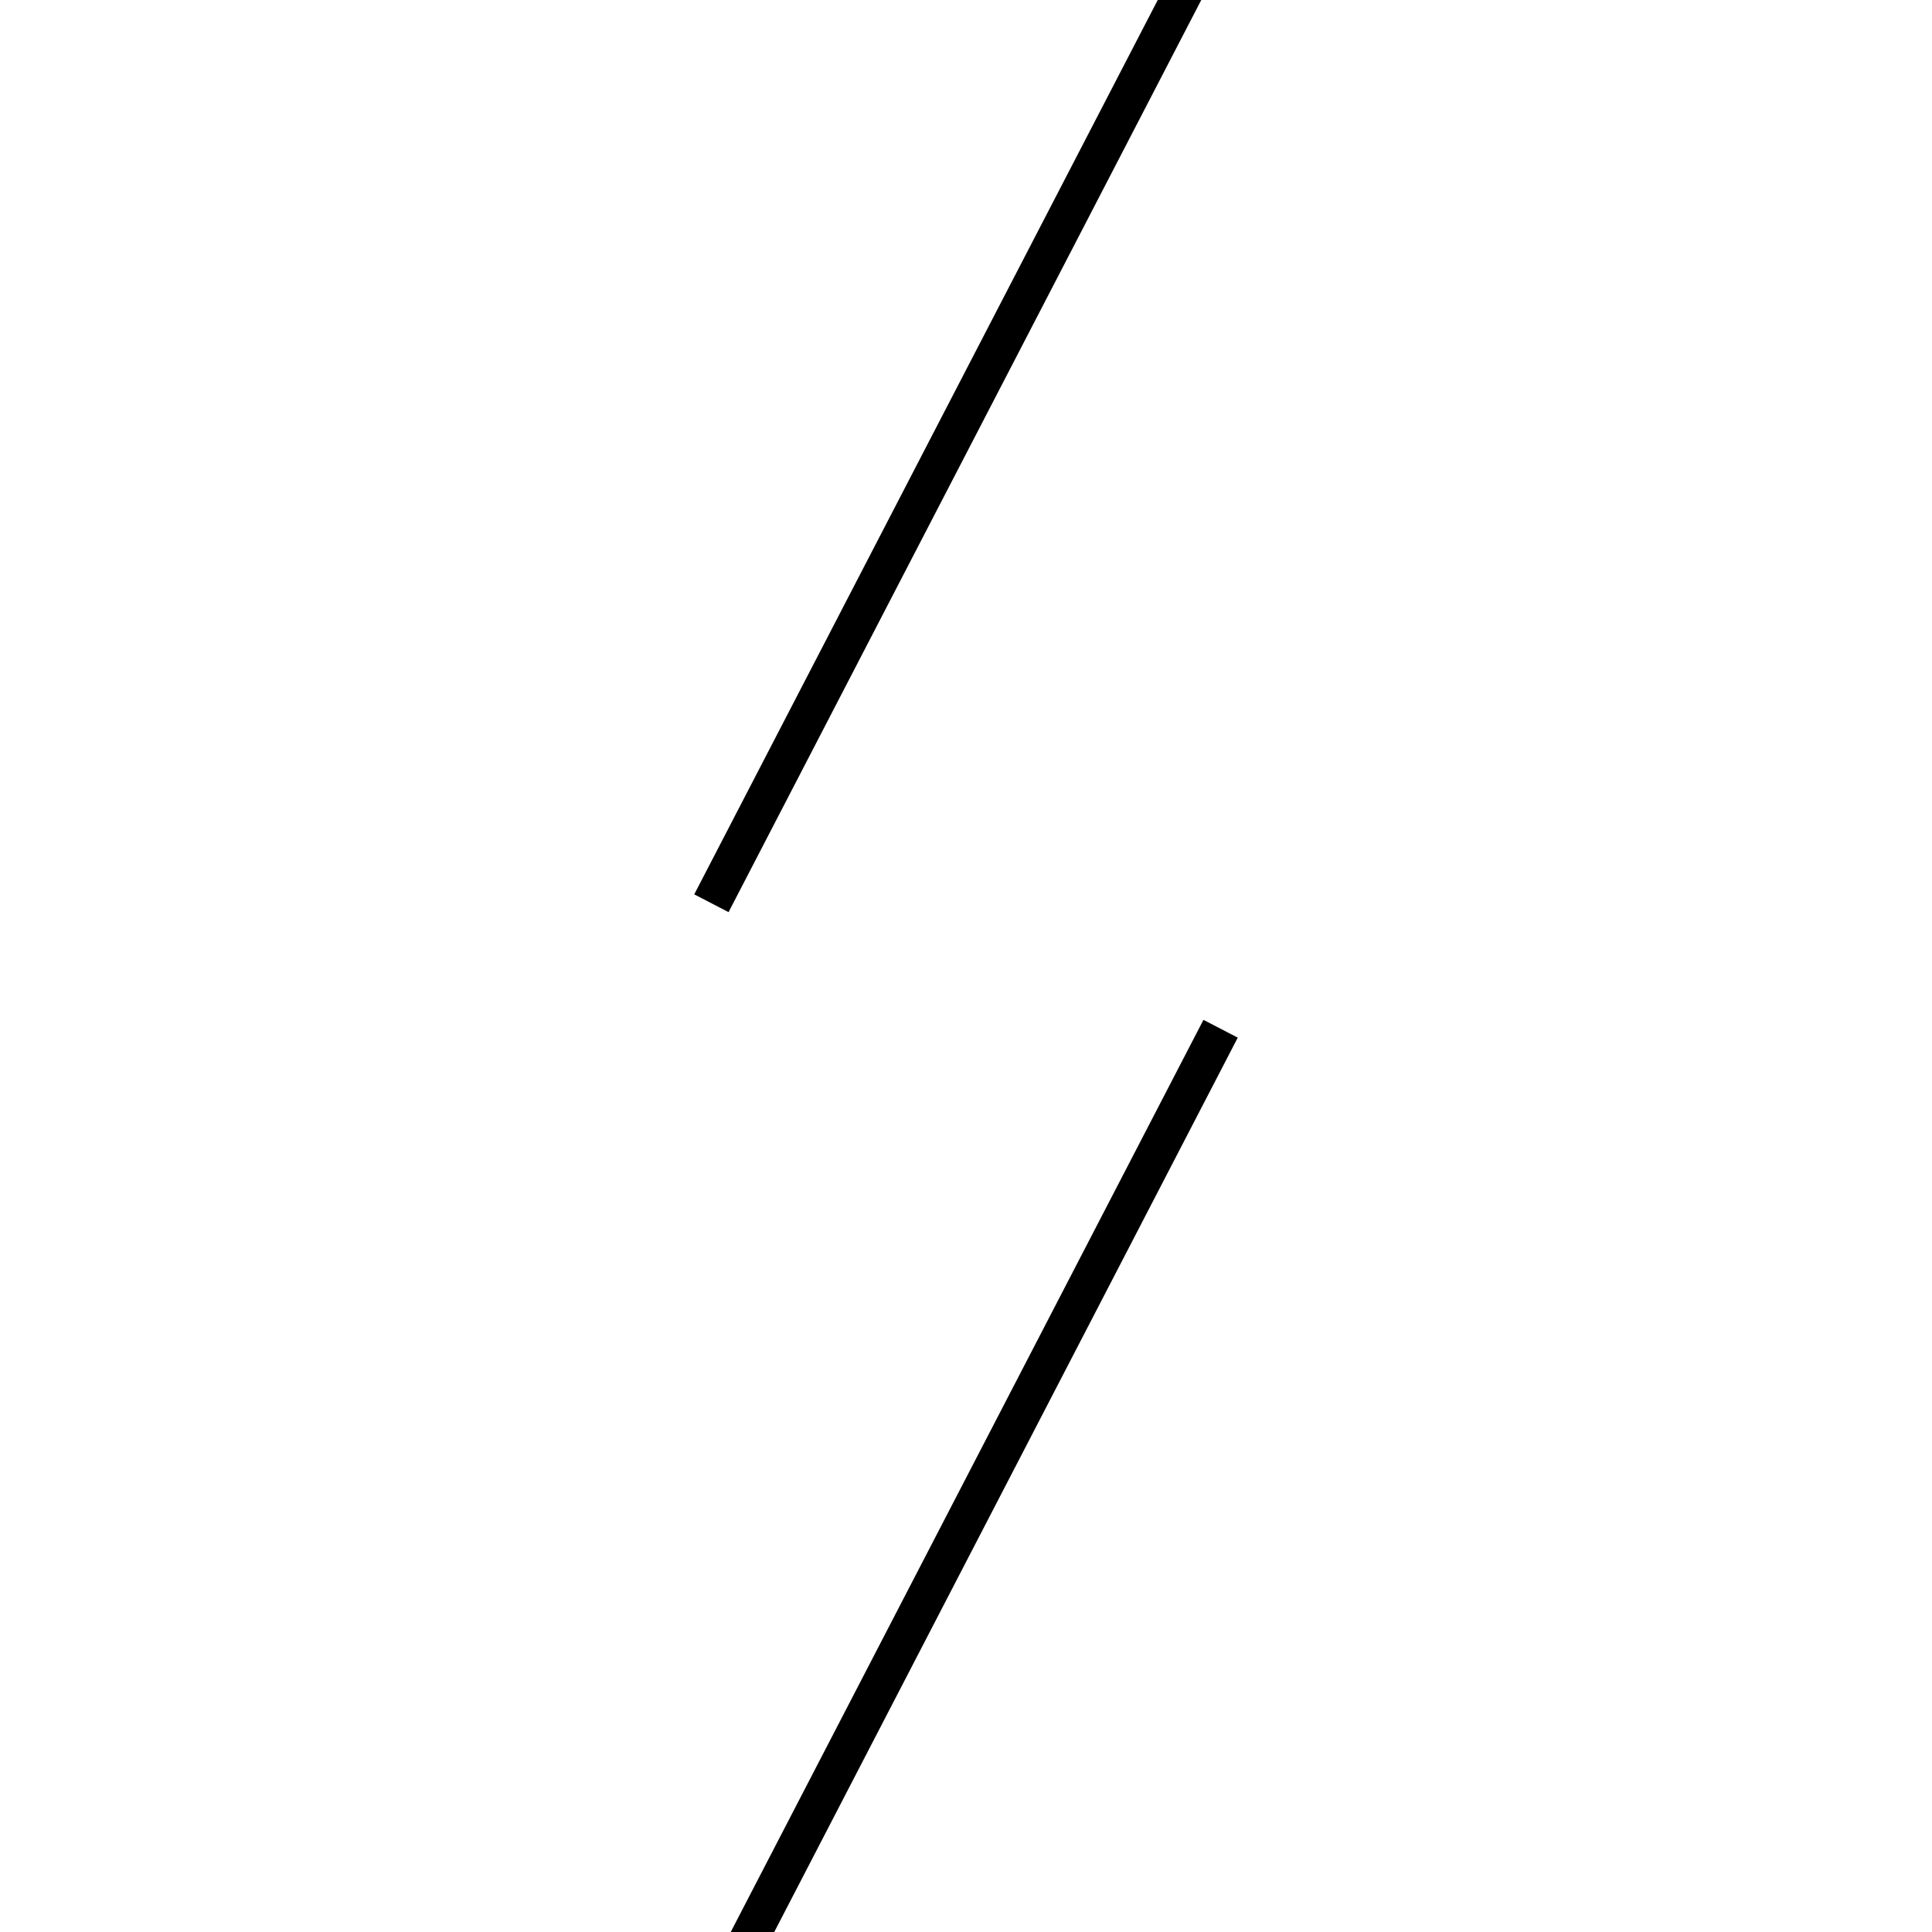 <!-- Este archivo es creado automaticamente por el generador de contenido del programa contornos version 1.1. Este elementos es el numero 203 de la serie actual-->
<svg xmlns="http://www.w3.org/2000/svg" height="100" width="100">
<line x1="63.178" y1="53.248" x2="36.822" y2="104.104" stroke-width="2" stroke="black" />
<line x1="63.178" y1="-4.104" x2="36.822" y2="46.752" stroke-width="2" stroke="black" />
</svg>
